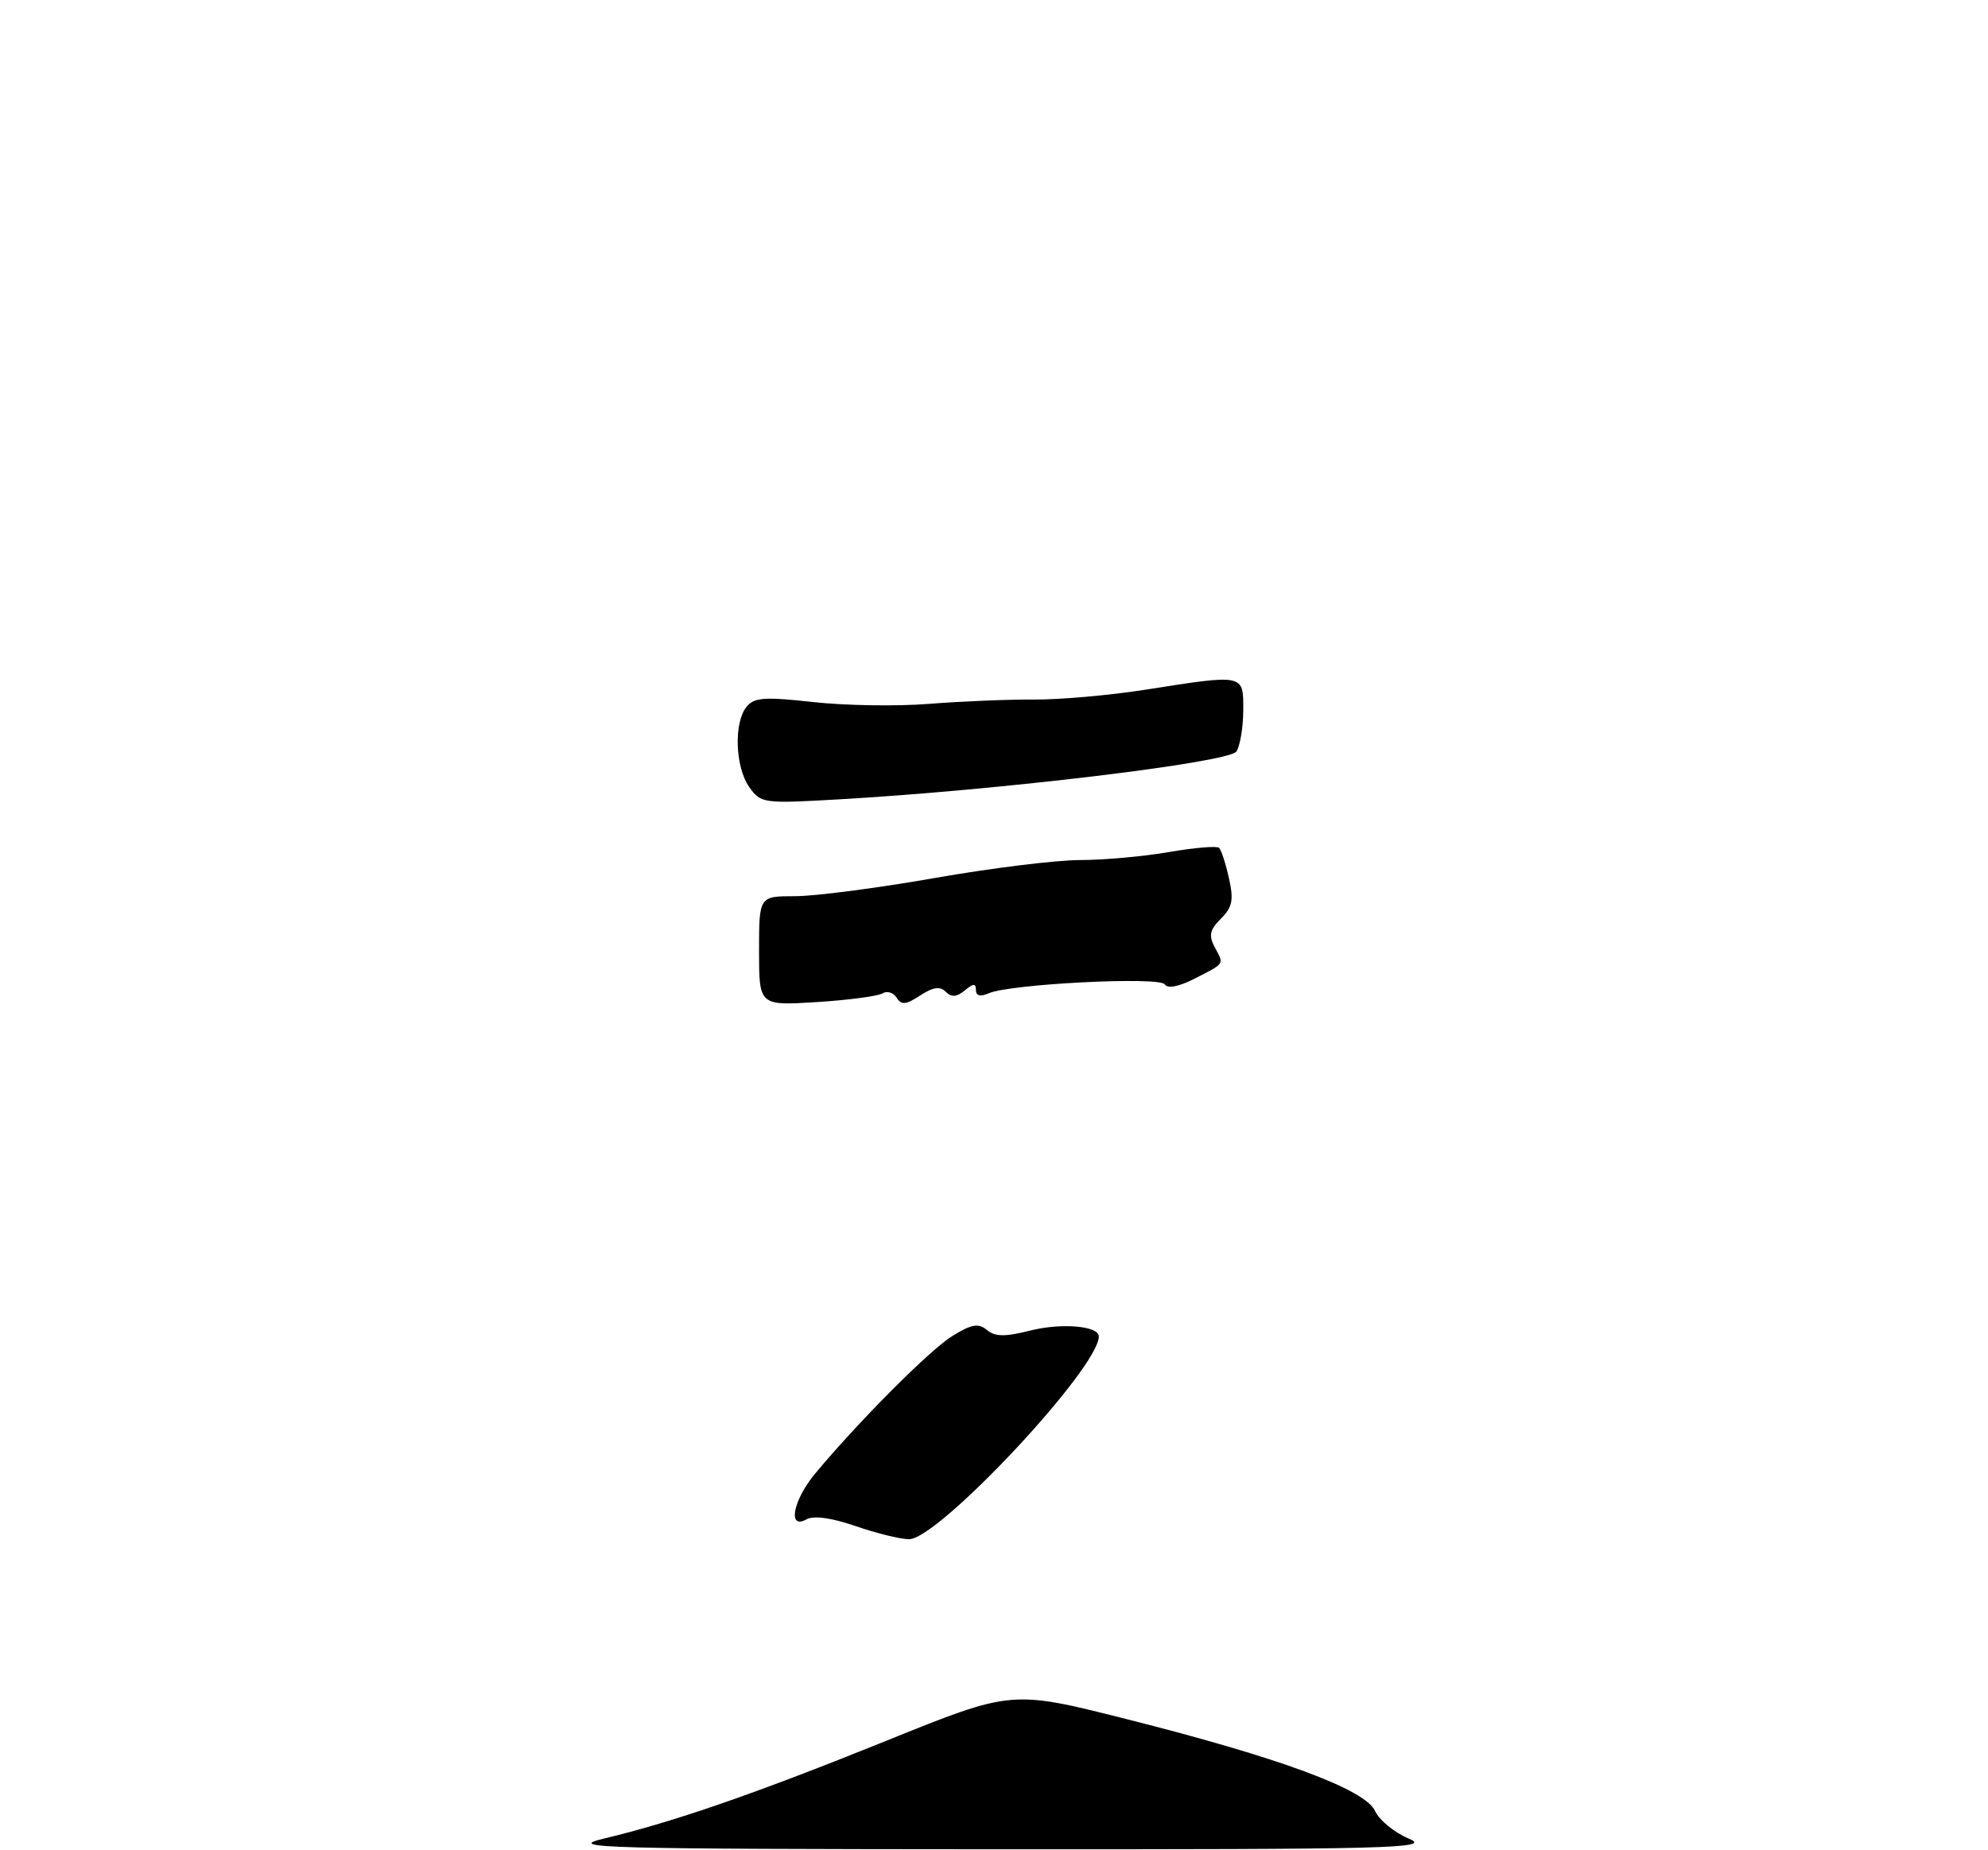 <?xml version="1.0" encoding="UTF-8" standalone="no"?>
<!DOCTYPE svg PUBLIC "-//W3C//DTD SVG 1.1//EN" "http://www.w3.org/Graphics/SVG/1.1/DTD/svg11.dtd" >
<svg xmlns="http://www.w3.org/2000/svg" xmlns:xlink="http://www.w3.org/1999/xlink" version="1.1" viewBox="0 0 275 256">
 <g >
 <path fill="currentColor"
d=" M 83.50 254.40 C 93.25 252.07 104.42 248.20 122.72 240.81 C 139.94 233.85 139.94 233.85 155.72 237.83 C 177.05 243.21 188.84 247.57 190.21 250.57 C 190.80 251.85 192.90 253.57 194.89 254.40 C 198.15 255.75 192.71 255.89 138.00 255.87 C 83.29 255.84 78.07 255.70 83.50 254.40 Z  M 118.31 211.14 C 115.01 210.00 112.56 209.67 111.56 210.22 C 108.91 211.71 109.69 207.58 112.75 203.90 C 118.82 196.61 128.61 186.79 131.74 184.85 C 134.40 183.21 135.35 183.04 136.52 184.02 C 137.65 184.96 139.03 184.98 142.51 184.10 C 146.83 183.01 152.00 183.45 152.00 184.91 C 152.00 189.29 129.77 213.03 125.73 212.97 C 124.50 212.95 121.17 212.13 118.31 211.14 Z  M 105.00 131.57 C 105.00 124.00 105.00 124.00 109.97 124.00 C 112.71 124.00 121.36 122.88 129.20 121.50 C 137.04 120.12 146.12 119.00 149.39 119.00 C 152.66 119.00 158.21 118.50 161.72 117.89 C 165.24 117.28 168.35 117.02 168.64 117.31 C 168.94 117.60 169.55 119.49 170.00 121.51 C 170.68 124.51 170.48 125.52 168.89 127.11 C 167.33 128.67 167.17 129.44 168.06 131.11 C 169.33 133.49 169.50 133.24 165.12 135.47 C 163.03 136.53 161.50 136.81 161.12 136.20 C 160.43 135.09 139.66 136.14 136.75 137.44 C 135.61 137.94 135.00 137.78 135.00 136.98 C 135.00 136.03 134.65 136.05 133.46 137.04 C 132.34 137.96 131.61 138.01 130.82 137.22 C 130.03 136.43 129.05 136.58 127.28 137.74 C 125.31 139.03 124.67 139.09 124.03 138.04 C 123.58 137.33 122.71 137.06 122.09 137.44 C 121.47 137.83 117.37 138.37 112.98 138.65 C 105.00 139.15 105.00 139.15 105.00 131.57 Z  M 103.63 108.88 C 101.70 106.12 101.49 100.02 103.25 97.82 C 104.31 96.49 105.72 96.39 112.50 97.14 C 116.90 97.63 124.09 97.74 128.49 97.39 C 132.88 97.04 139.40 96.77 142.99 96.79 C 146.57 96.82 153.55 96.20 158.50 95.42 C 172.17 93.27 172.00 93.24 171.98 98.25 C 171.98 100.59 171.55 103.16 171.04 103.97 C 170.07 105.50 138.21 109.34 115.88 110.61 C 105.57 111.20 105.22 111.15 103.63 108.88 Z "/>
</g>
</svg>